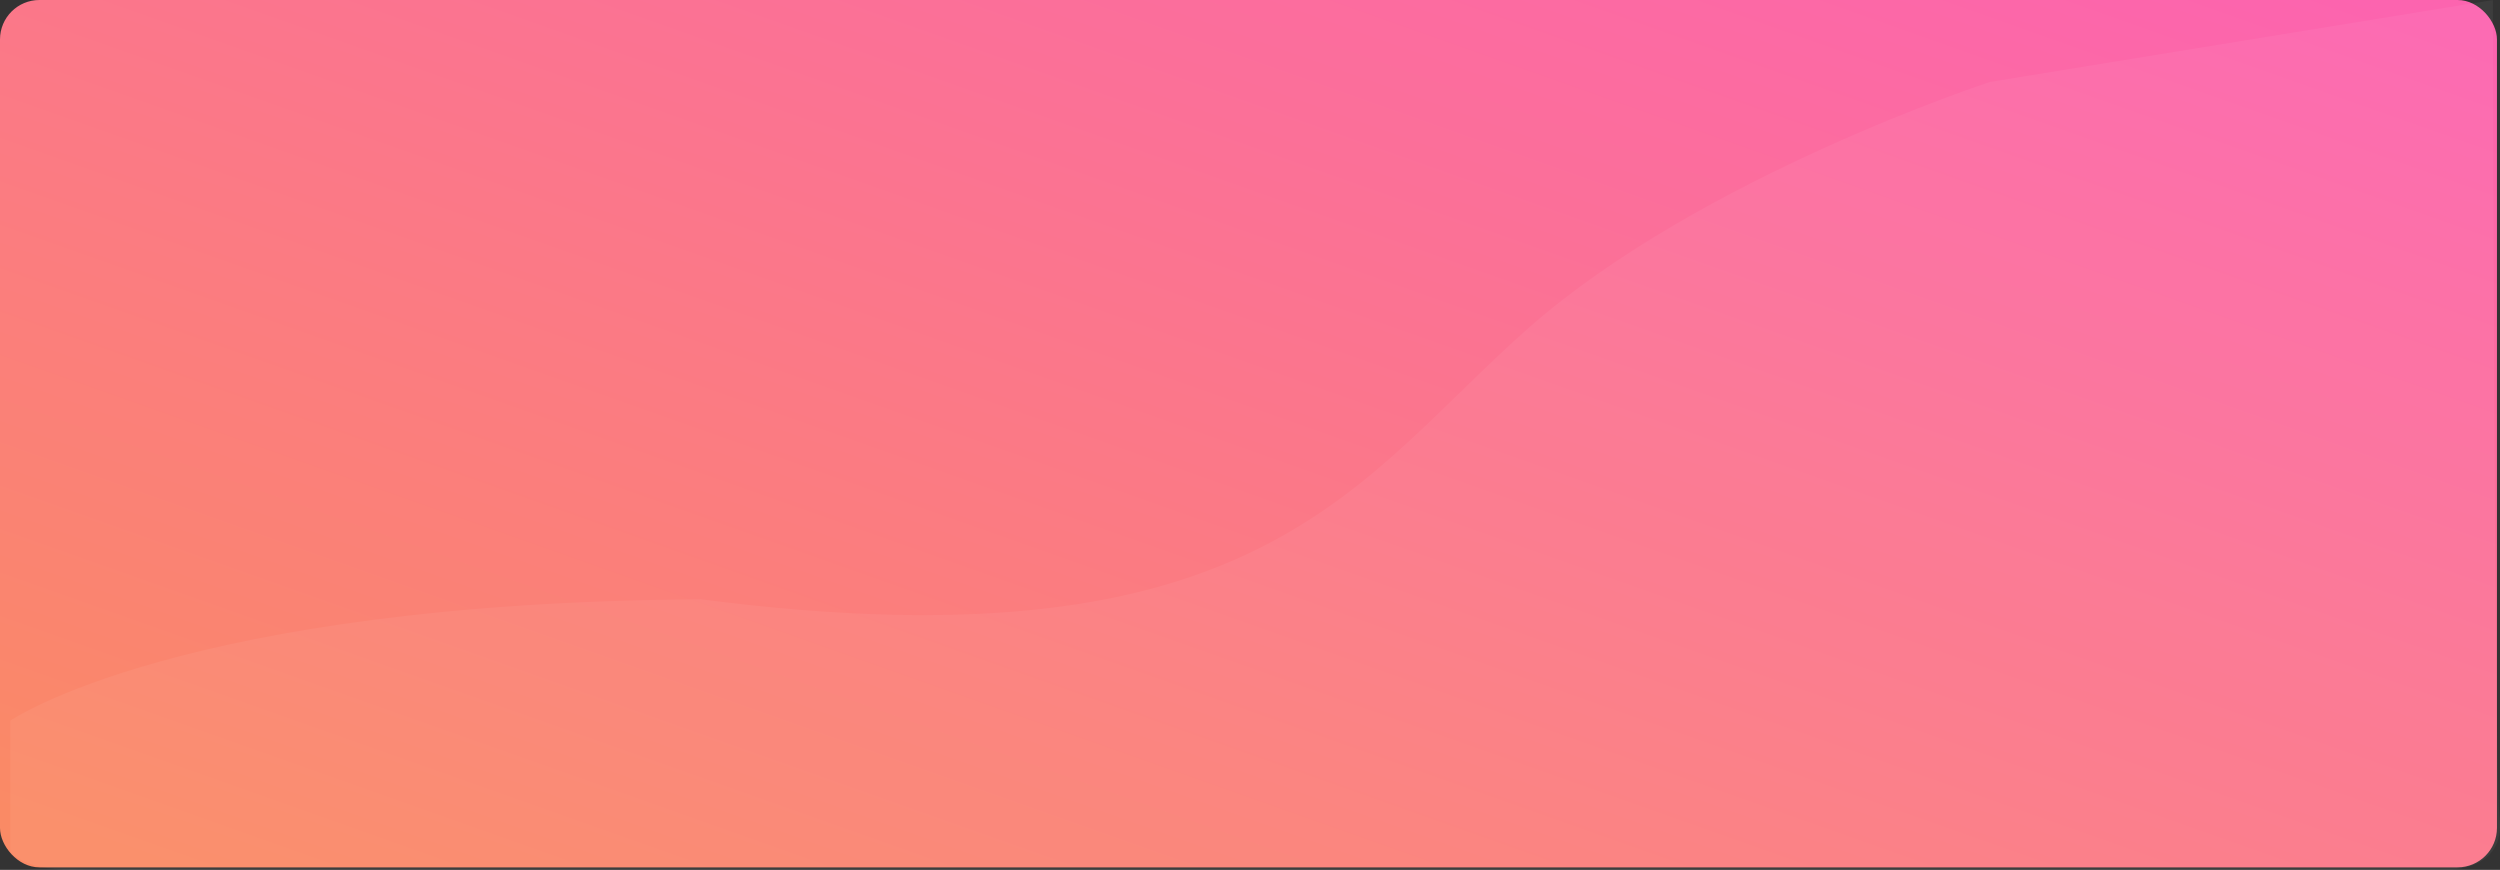 <svg id="tiles2" xmlns="http://www.w3.org/2000/svg" xmlns:xlink="http://www.w3.org/1999/xlink" width="317.052" height="110.318" viewBox="0 0 317.052 110.318">
  <rect x="0" y="0" width="317.052" height="110.318" fill="#333333" stroke="none"/>
  <defs>
    <linearGradient id="linear-gradient" x1="0.022" y1="0.956" x2="0.979" y2="0.032" gradientUnits="objectBoundingBox">
      <stop offset="0" stop-color="#fa8a65"/>
      <stop offset="1" stop-color="#fc64af"/>
    </linearGradient>
  </defs>
  <rect id="Rectangle_201" data-name="Rectangle 201" width="316.666" height="110" rx="5" transform="translate(0 0)" fill="url(#linear-gradient)"/>
  <path id="Path_5701" data-name="Path 5701" d="M316.151,66.1,252.377,76.49S215.7,88.466,193.906,107.638,160,151.348,88.867,142.1C23,142.551,1.315,157.481,1.315,157.481v16.664s1.854,2.572,9.116,2.24c8.864-.166,300.473-.037,300.473-.037s6.807,0,6.1-6.4S316.151,66.1,316.151,66.1Z" transform="translate(0 -66.097)" fill="#fff" opacity="0.05"/>
</svg>
